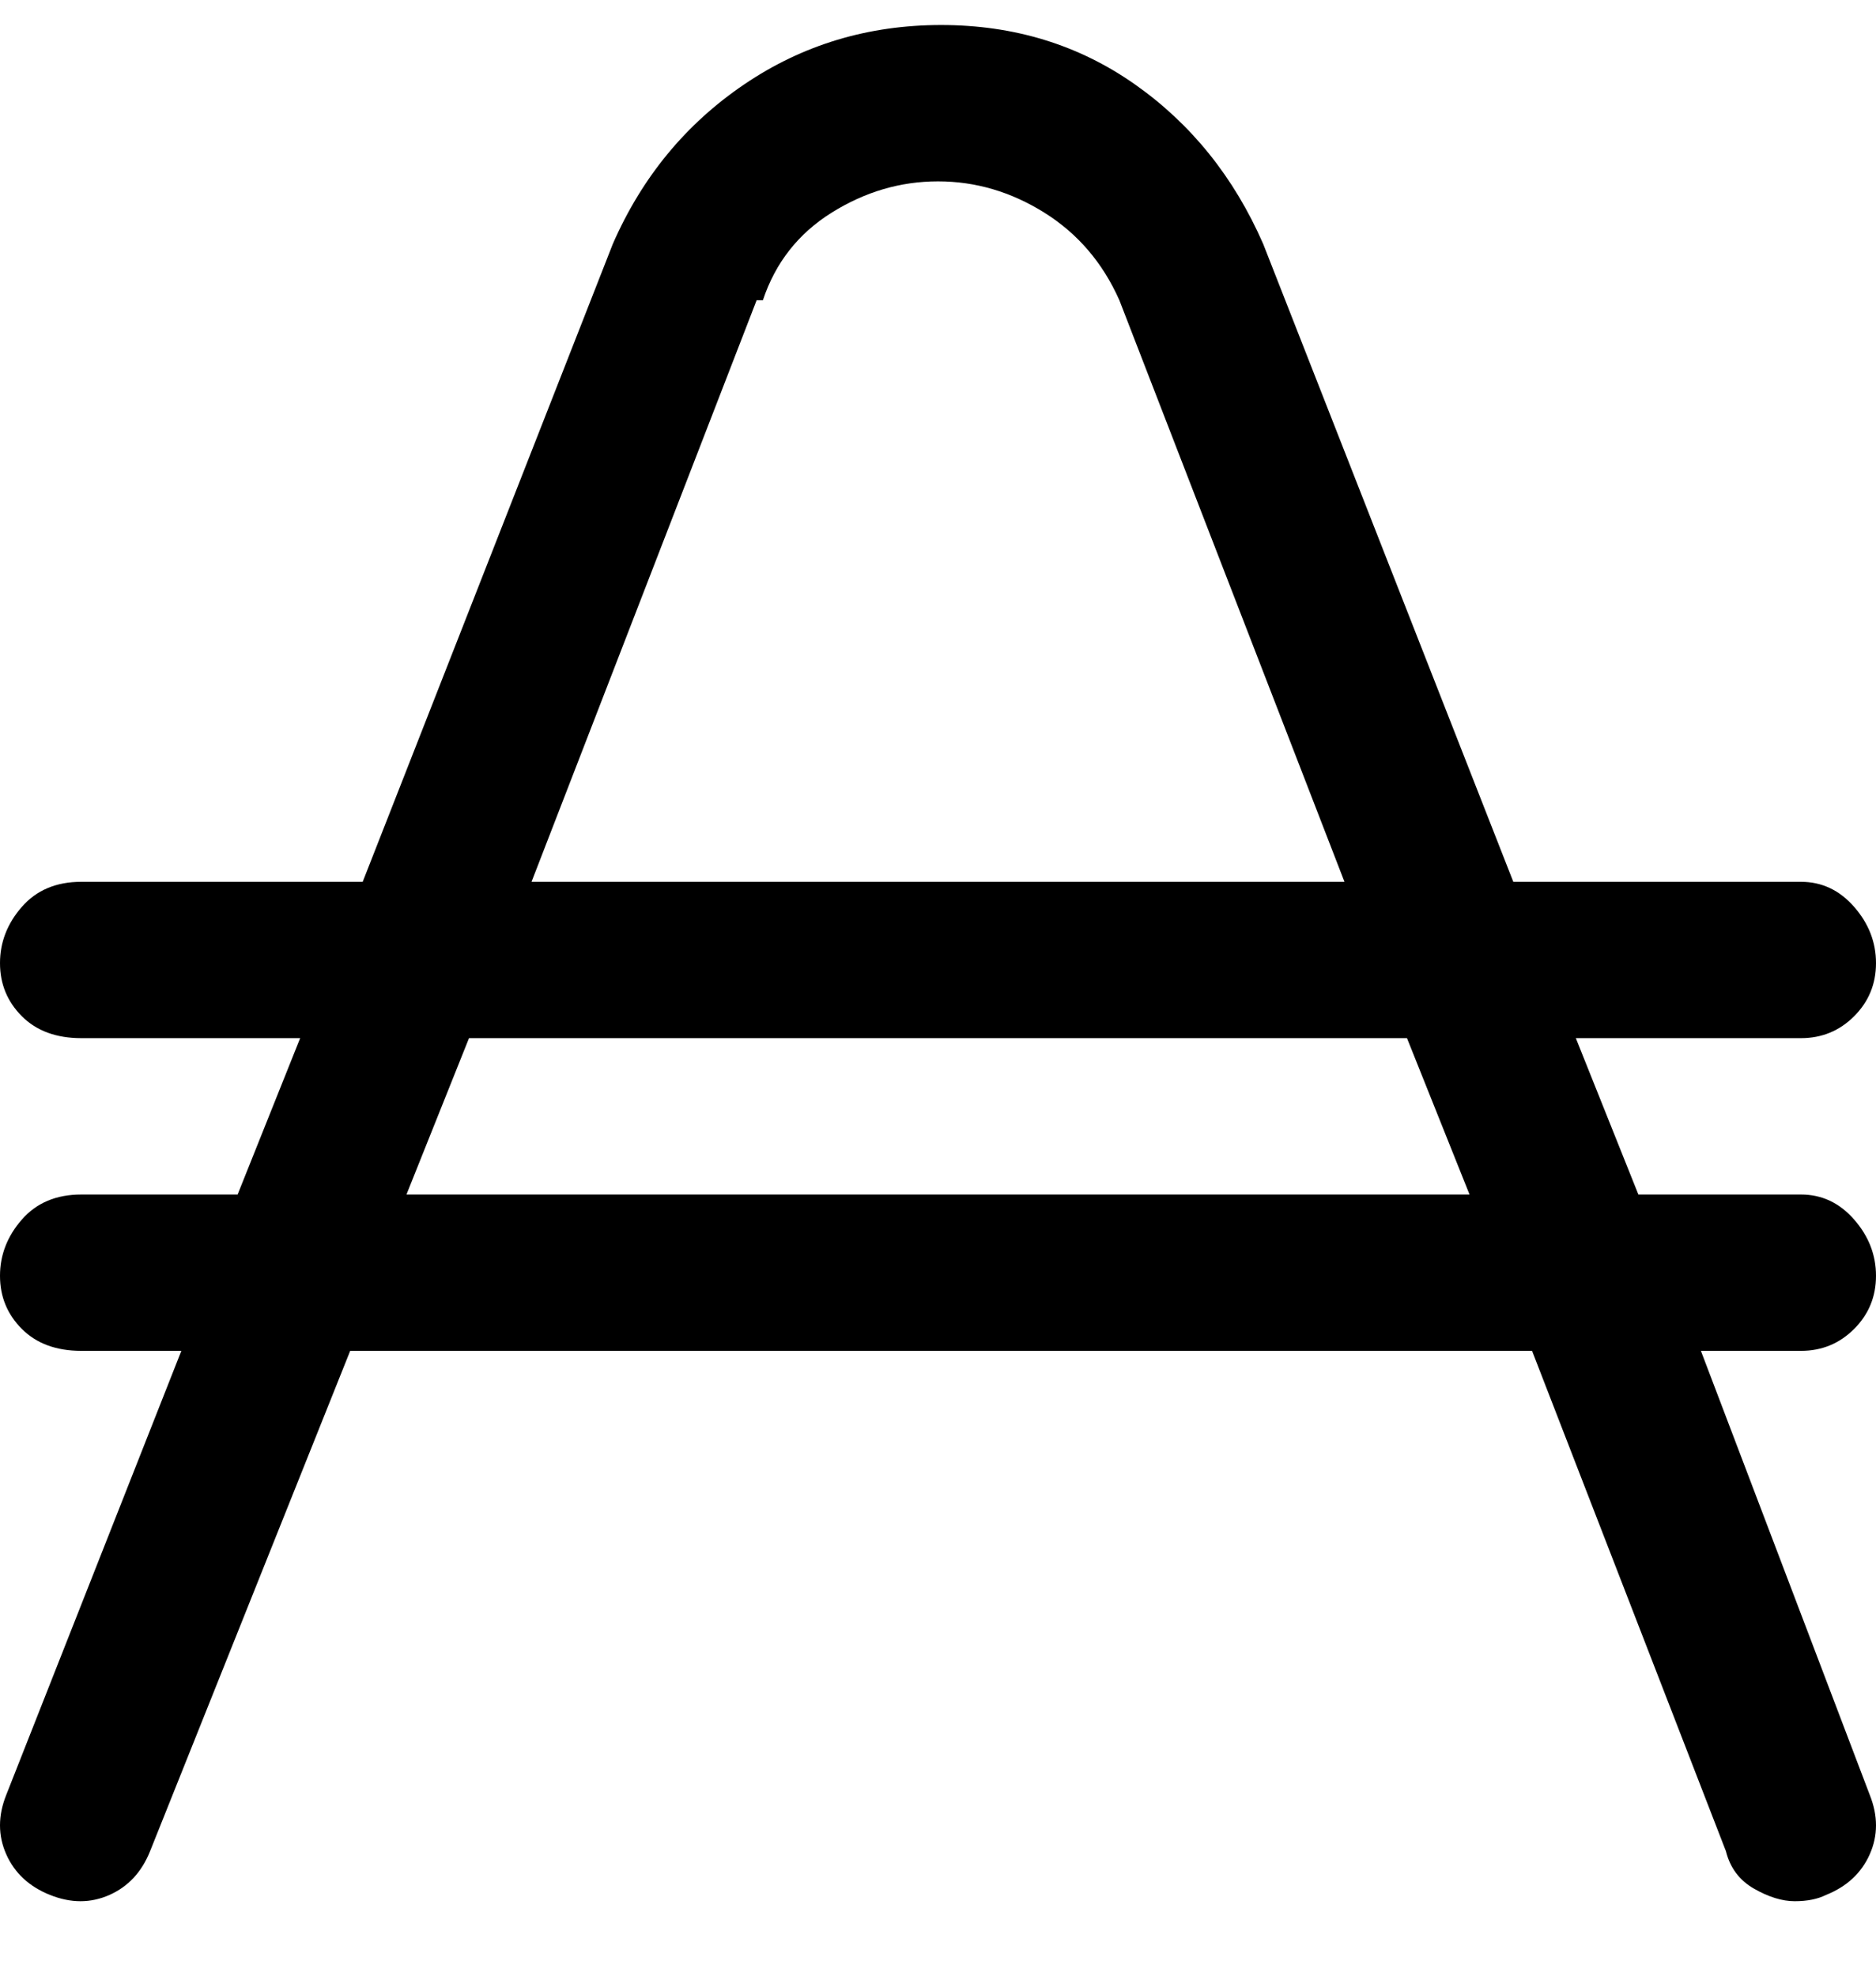 <svg viewBox="0 0 300 316" xmlns="http://www.w3.org/2000/svg"><path d="M300 204q0-5-3.5-9t-8.5-4h-26l-10-25h36q5 0 8.5-3.5t3.5-8.5q0-5-3.5-9t-8.5-4h-46L202 39q-7-16-20.5-25.5t-31-9.5Q133 4 119 13.5T98 39L58 141H13q-6 0-9.5 4T0 154q0 5 3.5 8.5T13 166h35l-10 25H13q-6 0-9.5 4T0 204q0 5 3.5 8.5T13 216h16L1 287q-2 5 0 9.5t7 6.5q5 2 9.5 0t6.5-7l32-80h189l31 80q1 4 4.5 6t6.5 2q3 0 5-1 5-2 7-6.5t0-9.5l-27-71h16q5 0 8.5-3.5t3.5-8.5zM122 48q3-9 11-14t17-5q9 0 17 5t12 14l36 93H85l36-93h1zM65 191l10-25h150l10 25H65z"/></svg>